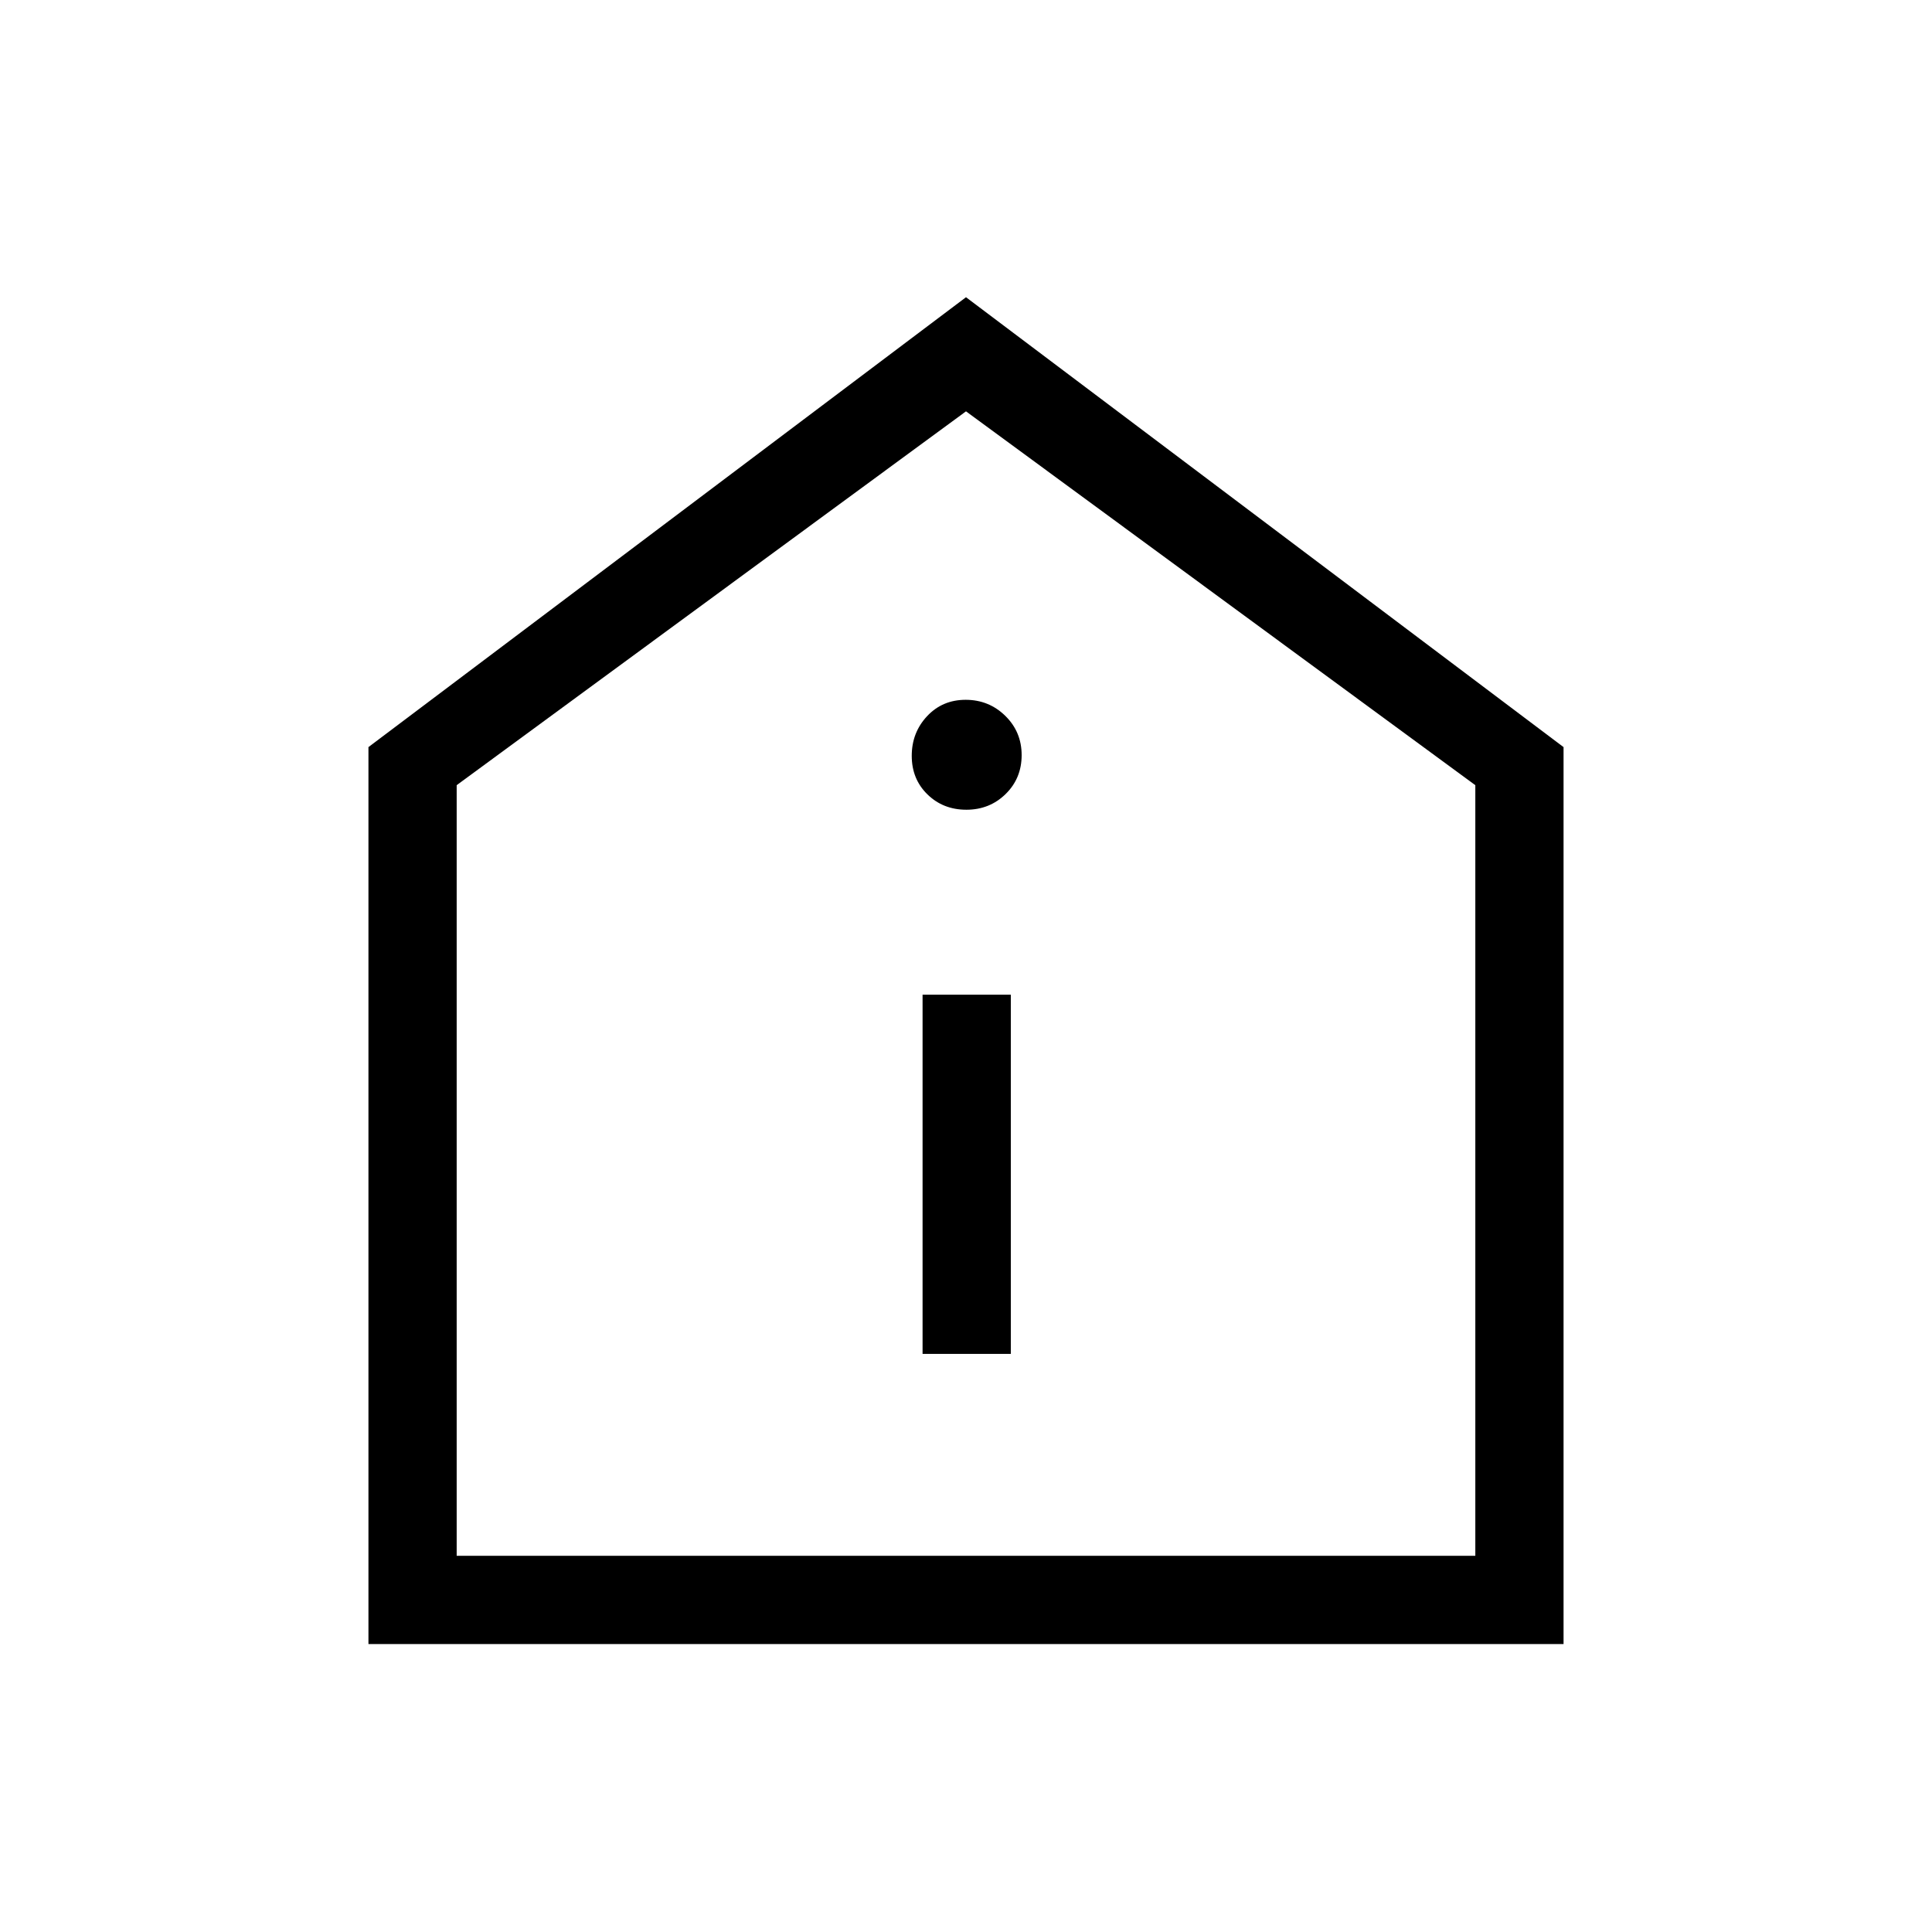 <svg xmlns="http://www.w3.org/2000/svg" height="48" viewBox="0 -960 960 960" width="48"><path d="M458.42-287.27h43.85v-178.46h-43.85v178.46Zm21.76-270.38q11.55 0 19.51-7.8 7.96-7.8 7.96-19.35 0-11.54-8.14-19.51-8.14-7.96-19.69-7.96t-19.17 8.15q-7.61 8.14-7.61 19.69t7.8 19.16q7.79 7.62 19.34 7.62Zm-297.1 414.57v-445.69L480-812.31l296.92 223.54v445.69H183.08Zm43.84-43.84h506.16v-382.93L480-755.61 226.92-569.85v382.93ZM480-471.62Z"/></svg>